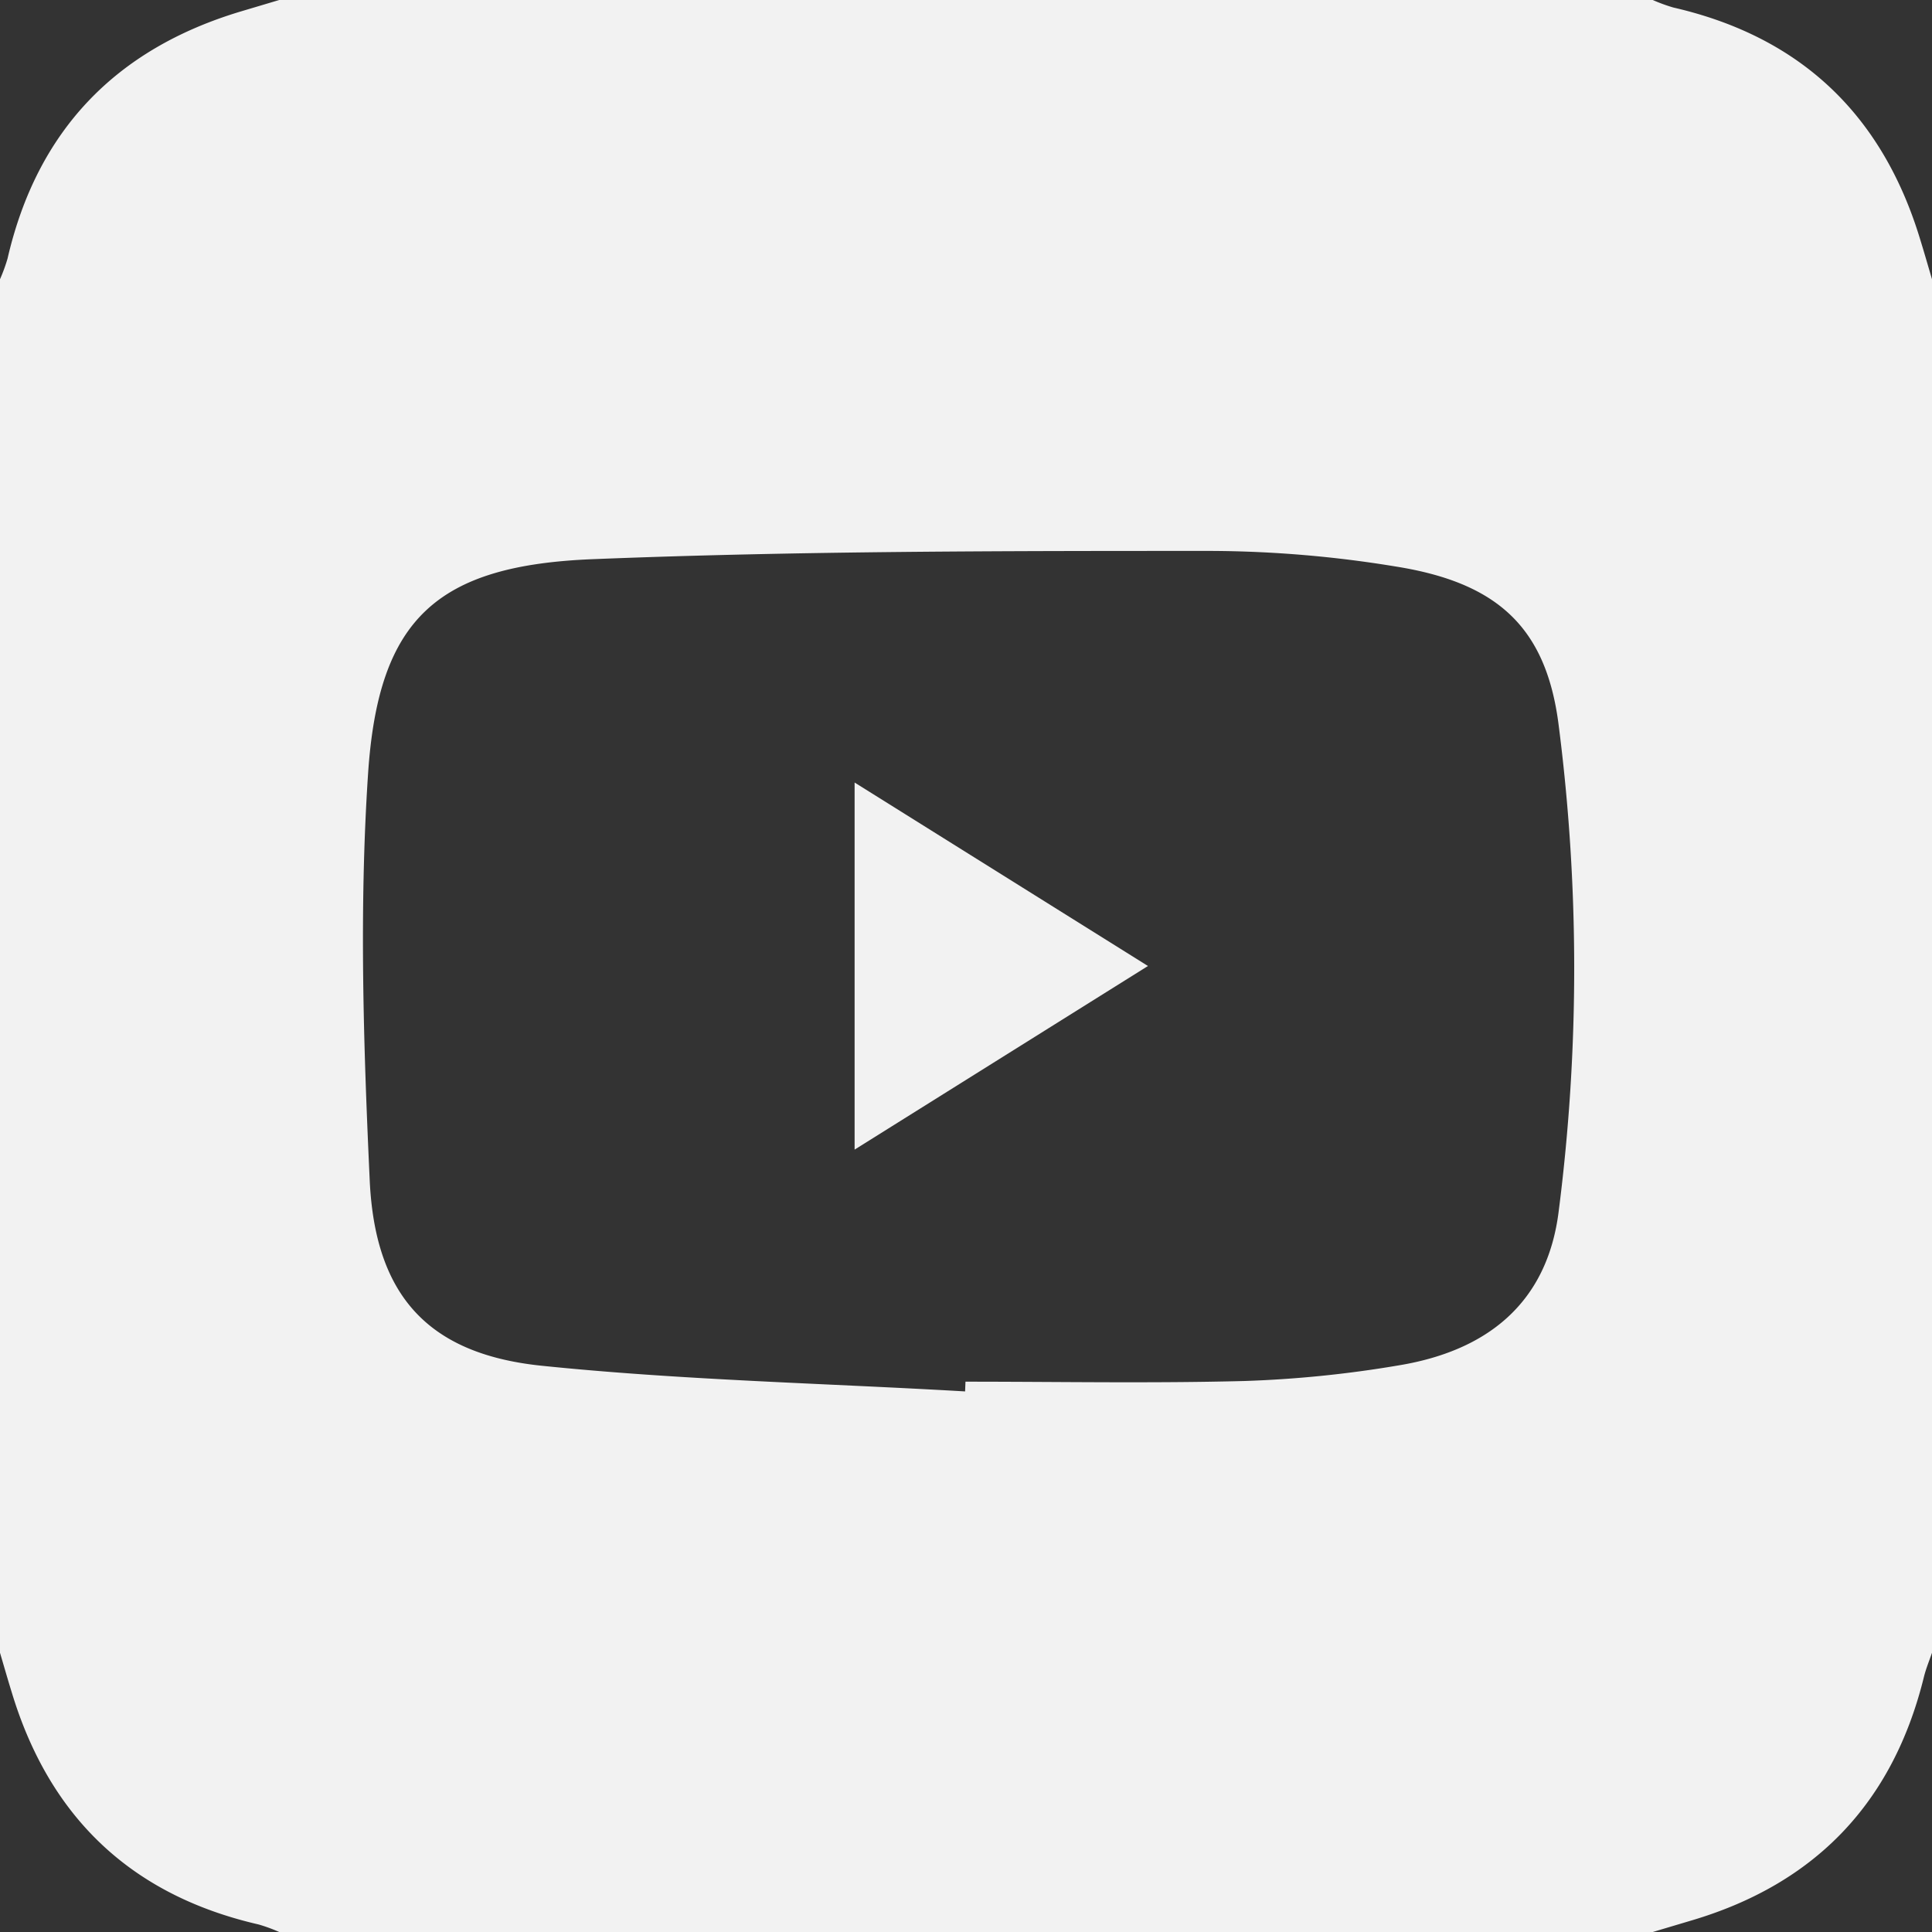 <svg xmlns="http://www.w3.org/2000/svg" viewBox="0 0 256 256"><rect x="0" y="0" width="256" height="256" fill="#333333" stroke="none"/><defs><style>.cls-1{fill:#f2f2f2;}</style></defs><title>yt-icon-white</title><g id="Layer_2" data-name="Layer 2"><g id="Layer_1-2" data-name="Layer 1"><path class="cls-1" d="M256,37V219c-.37,1.08-.81,2.13-1.08,3.24q-6.15,24.92-30.75,32.22L219,256H37a21.72,21.72,0,0,0-2.74-1c-16.92-3.89-27.73-14.25-32.72-30.81C1,222.45.51,220.72,0,219Q0,128,0,37a21.86,21.86,0,0,0,1-2.74C4.91,17.34,15.28,6.53,31.83,1.54L37,0H219a21.76,21.76,0,0,0,2.74,1c16.92,3.89,27.73,14.26,32.72,30.81C255,33.55,255.49,35.28,256,37ZM127.88,184.37l.05-1.29c12.33,0,24.66.23,37-.09a151.45,151.45,0,0,0,20.34-2.06c11.66-1.9,19.76-8.16,21.27-20.48a253,253,0,0,0-.06-64.75c-1.73-12.78-8.28-18.53-21.57-20.64A154.07,154.07,0,0,0,160.55,73c-27.31,0-54.63,0-81.91,1.09-20.82.81-28.51,7.94-29.87,28.45-1.19,17.88-.61,35.94.22,53.88.71,15.17,7.66,22.93,22.61,24.53C90.28,182.88,109.12,183.28,127.88,184.37Z"/><path class="cls-1" d="M113.24,152.33V103.69L152.11,128Z"/></g></g></svg>